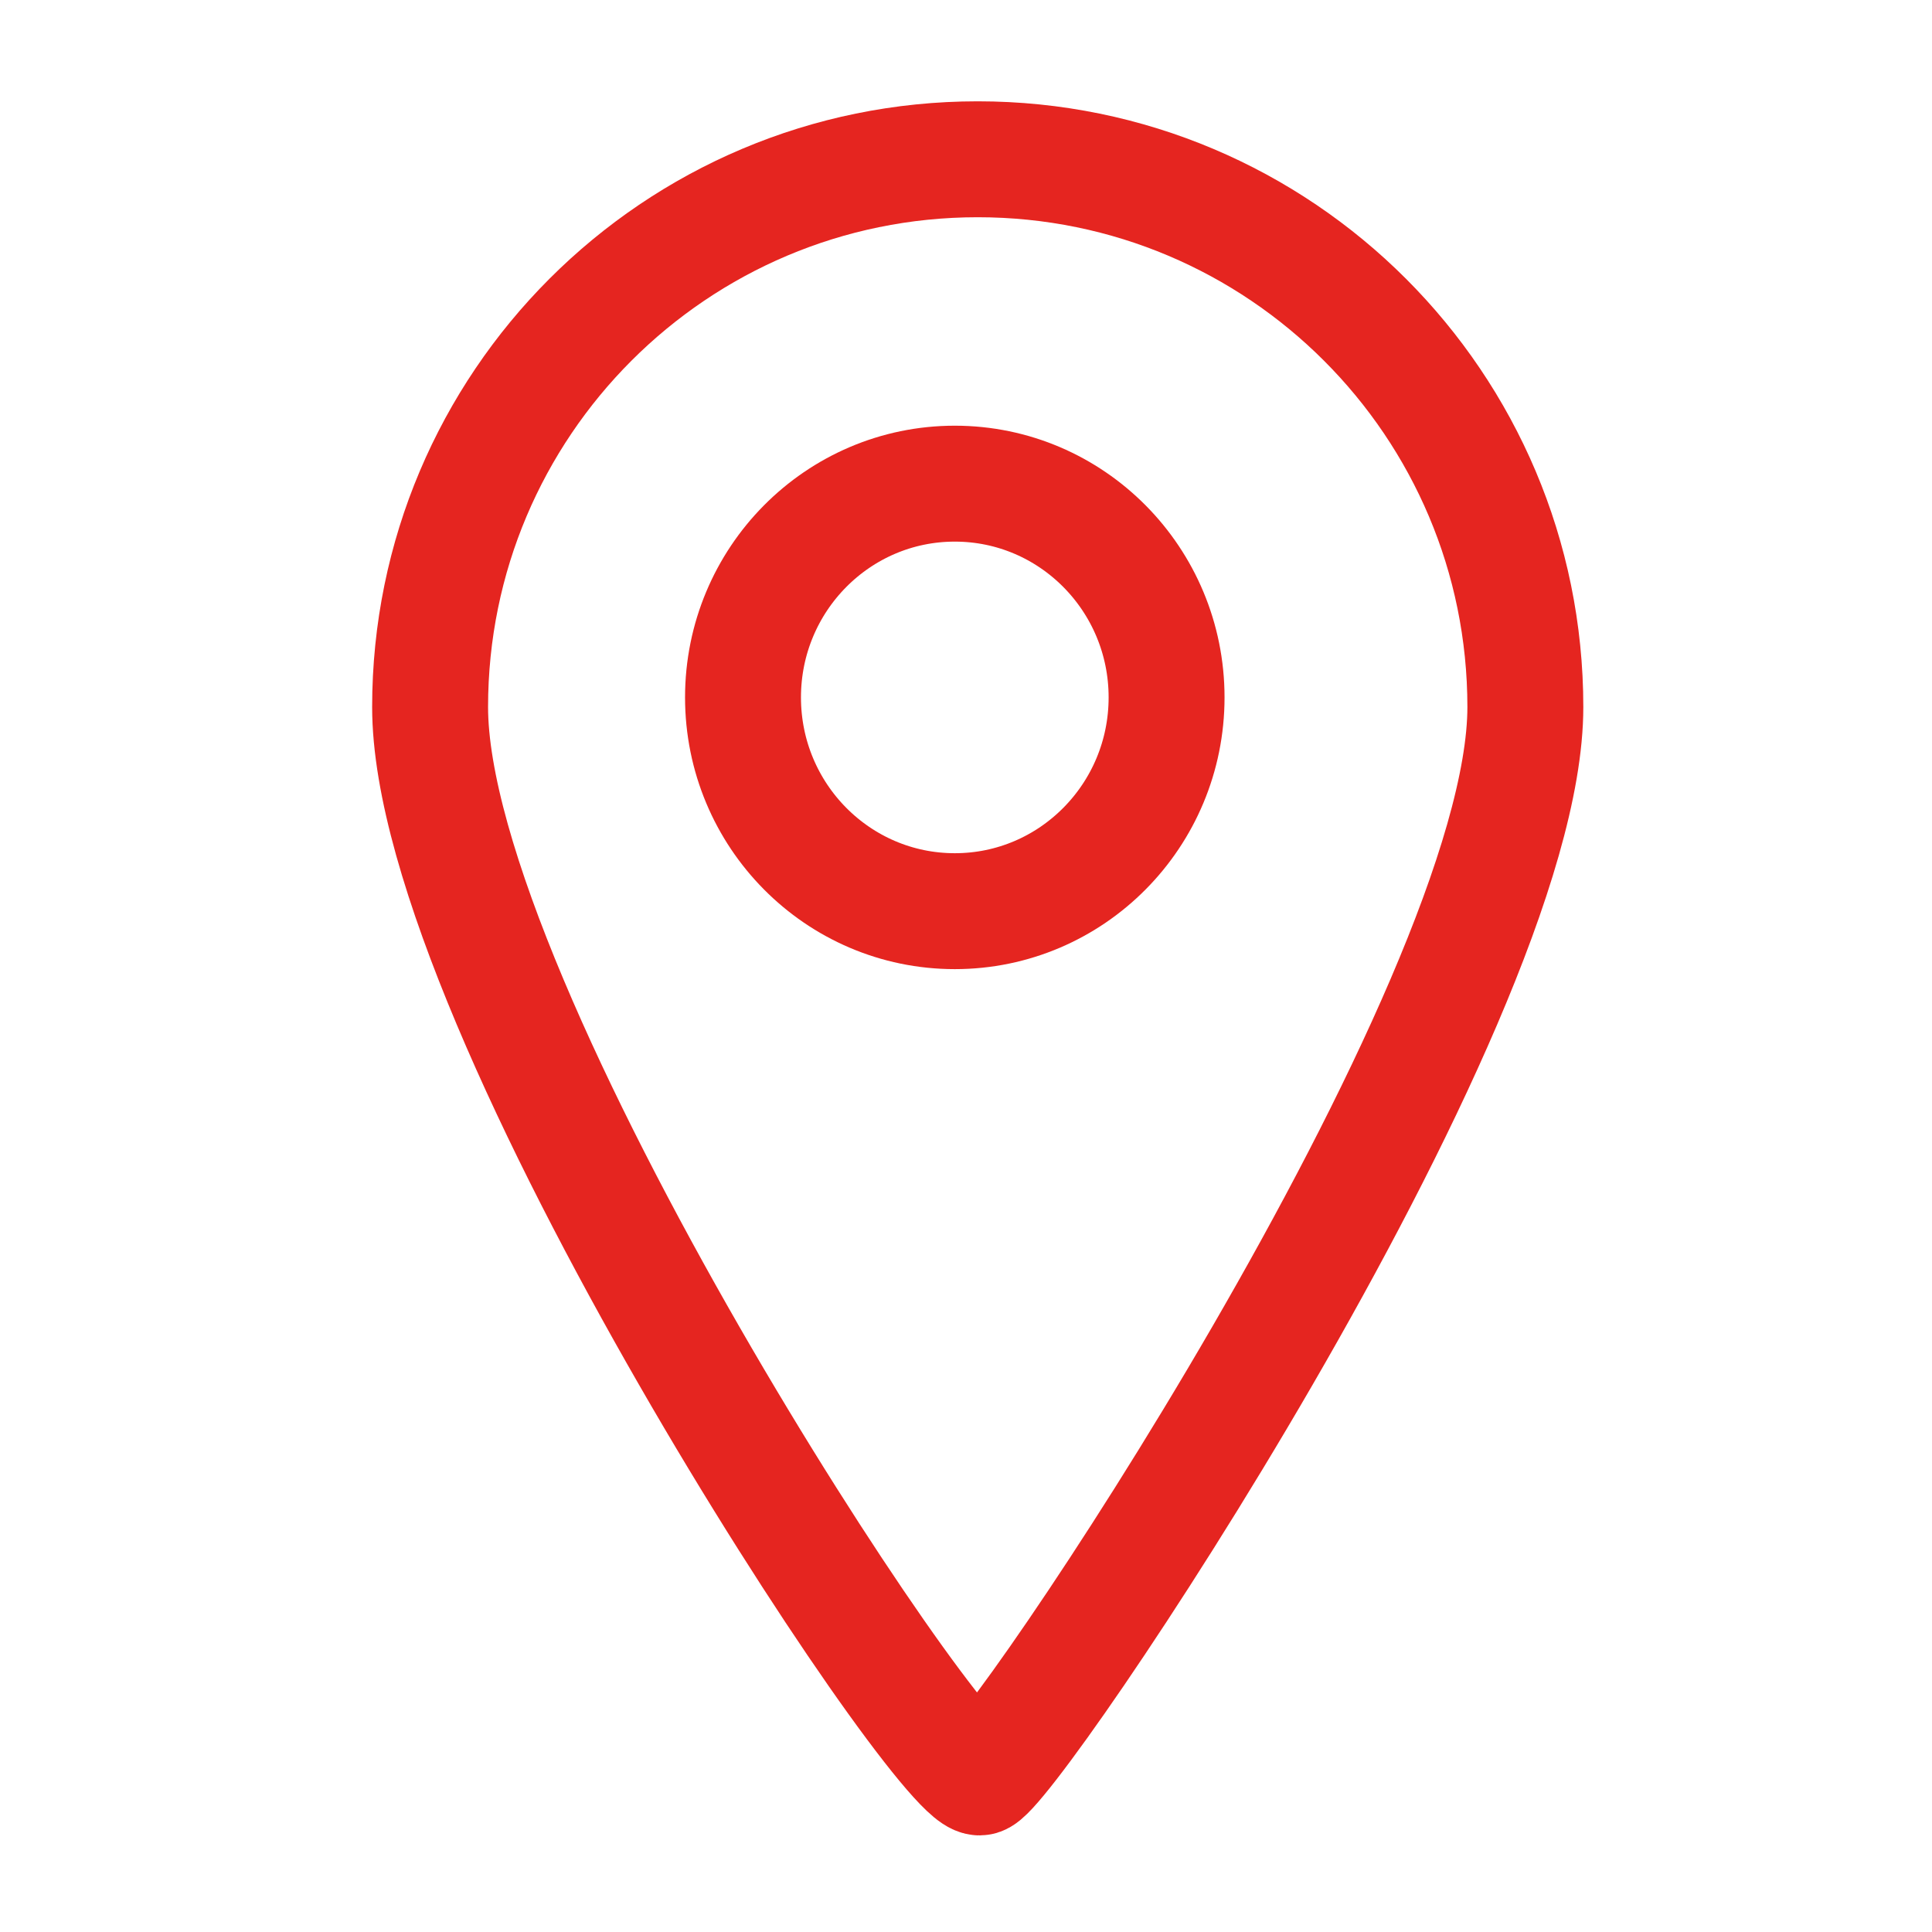 <?xml version="1.0" encoding="utf-8"?>
<!-- Generator: Adobe Illustrator 15.0.2, SVG Export Plug-In . SVG Version: 6.00 Build 0)  -->
<!DOCTYPE svg PUBLIC "-//W3C//DTD SVG 1.1//EN" "http://www.w3.org/Graphics/SVG/1.1/DTD/svg11.dtd">
<svg version="1.1" id="Ebene_1" xmlns="http://www.w3.org/2000/svg" xmlns:xlink="http://www.w3.org/1999/xlink" x="0px" y="0px"
	 width="50px" height="50px" viewBox="0 0 50 50" enable-background="new 0 0 50 50" xml:space="preserve">
<g>
	<path fill="none" stroke="#E52520" stroke-width="3" stroke-miterlimit="10" d="M-27.548-74.065h-39.286v-32.901h38.616
		c0,0,2.232-0.215,4.241,1.282c2.01,1.495,2.01,4.272,2.01,4.272v19.869"/>
	<path fill="none" stroke="#E52520" stroke-width="3" stroke-miterlimit="10" d="M-34.038-90.408
		c0,5.774-4.642,10.456-10.362,10.456c-5.721,0-10.363-4.682-10.363-10.456c0-5.774,4.642-10.455,10.363-10.455
		C-38.68-100.863-34.038-96.182-34.038-90.408z"/>
</g>
<path fill="none" stroke="#E52520" stroke-width="3" stroke-linecap="round" stroke-miterlimit="10" d="M-44.606-7.83l2.807-20.466
	c0,0,0.586-1.872,0.819-2.223c0.233-0.353,1.052-1.171,1.052-1.171l12.63-9.707c0,0,2.692-2.689,2.924-3.86
	c0.415-2.077-1.521-4.795-3.858-4.795h-35.788c0,0-4.092,0.584-3.977,4.094c0.117,3.508,2.925,5.615,2.925,5.615l12.28,8.887
	c0,0,1.149,1.204,1.519,3.16c0.47,2.453,0.704,5.612,0.704,5.612"/>
<g>
	
		<ellipse fill="none" stroke="#E52520" stroke-width="3" stroke-linecap="round" stroke-miterlimit="10" cx="24.586" cy="-39.07" rx="4.686" ry="4.414"/>
	<path fill="none" stroke="#E52520" stroke-width="3" stroke-linecap="round" stroke-miterlimit="10" d="M37.291-13.863
		c5.811-3.811,9.634-10.263,9.634-17.577c0-11.706-9.782-21.197-21.848-21.197c-12.068,0-21.851,9.491-21.851,21.197
		c0,11.705,9.782,21.196,21.851,21.196v-18.201"/>
</g>
<g>
	<path fill="none" stroke="#E52520" stroke-width="3" stroke-miterlimit="10" d="M44.333-90.011c0-5.21,1.179-12.663-2.021-16.292
		c-3.793-4.302-12.474-4.326-18.672-4.326c-11.425,0-20.69,9.231-20.69,20.618s9.266,20.618,20.69,20.618
		C35.068-69.393,44.333-78.624,44.333-90.011z"/>
	<polyline fill="none" stroke="#E52520" stroke-width="3" stroke-miterlimit="10" points="27.029,-97.364 20.542,-90.443 
		26.886,-83.811 	"/>
</g>
<g>
	<ellipse fill="none" stroke="#E52520" stroke-width="3" stroke-miterlimit="10" cx="24.71" cy="18.049" rx="5.481" ry="5.532"/>
	<path fill="none" stroke="#E52520" stroke-width="3" stroke-miterlimit="10" d="M39.476,18.297C39.476,26.124,26.043,46,25.354,46
		c-1.088,0-14.223-19.876-14.223-27.703c0-7.828,6.344-14.175,14.172-14.175S39.476,10.469,39.476,18.297z"/>
</g>
<g>
	<g>
		<path fill="none" stroke="#78CBE4" stroke-width="3" stroke-linecap="round" stroke-miterlimit="10" d="M-54.571,40.994V8.158
			h28.731v32.275c0,0,0.188,1.867-1.119,3.547c-1.306,1.679-3.731,1.679-3.731,1.679h-17.352"/>
		<polyline fill="none" stroke="#78CBE4" stroke-width="3" stroke-linecap="round" stroke-miterlimit="10" points="-61.474,35.957 
			-61.474,1.628 -32.184,1.628 		"/>
	</g>
</g>
</svg>
